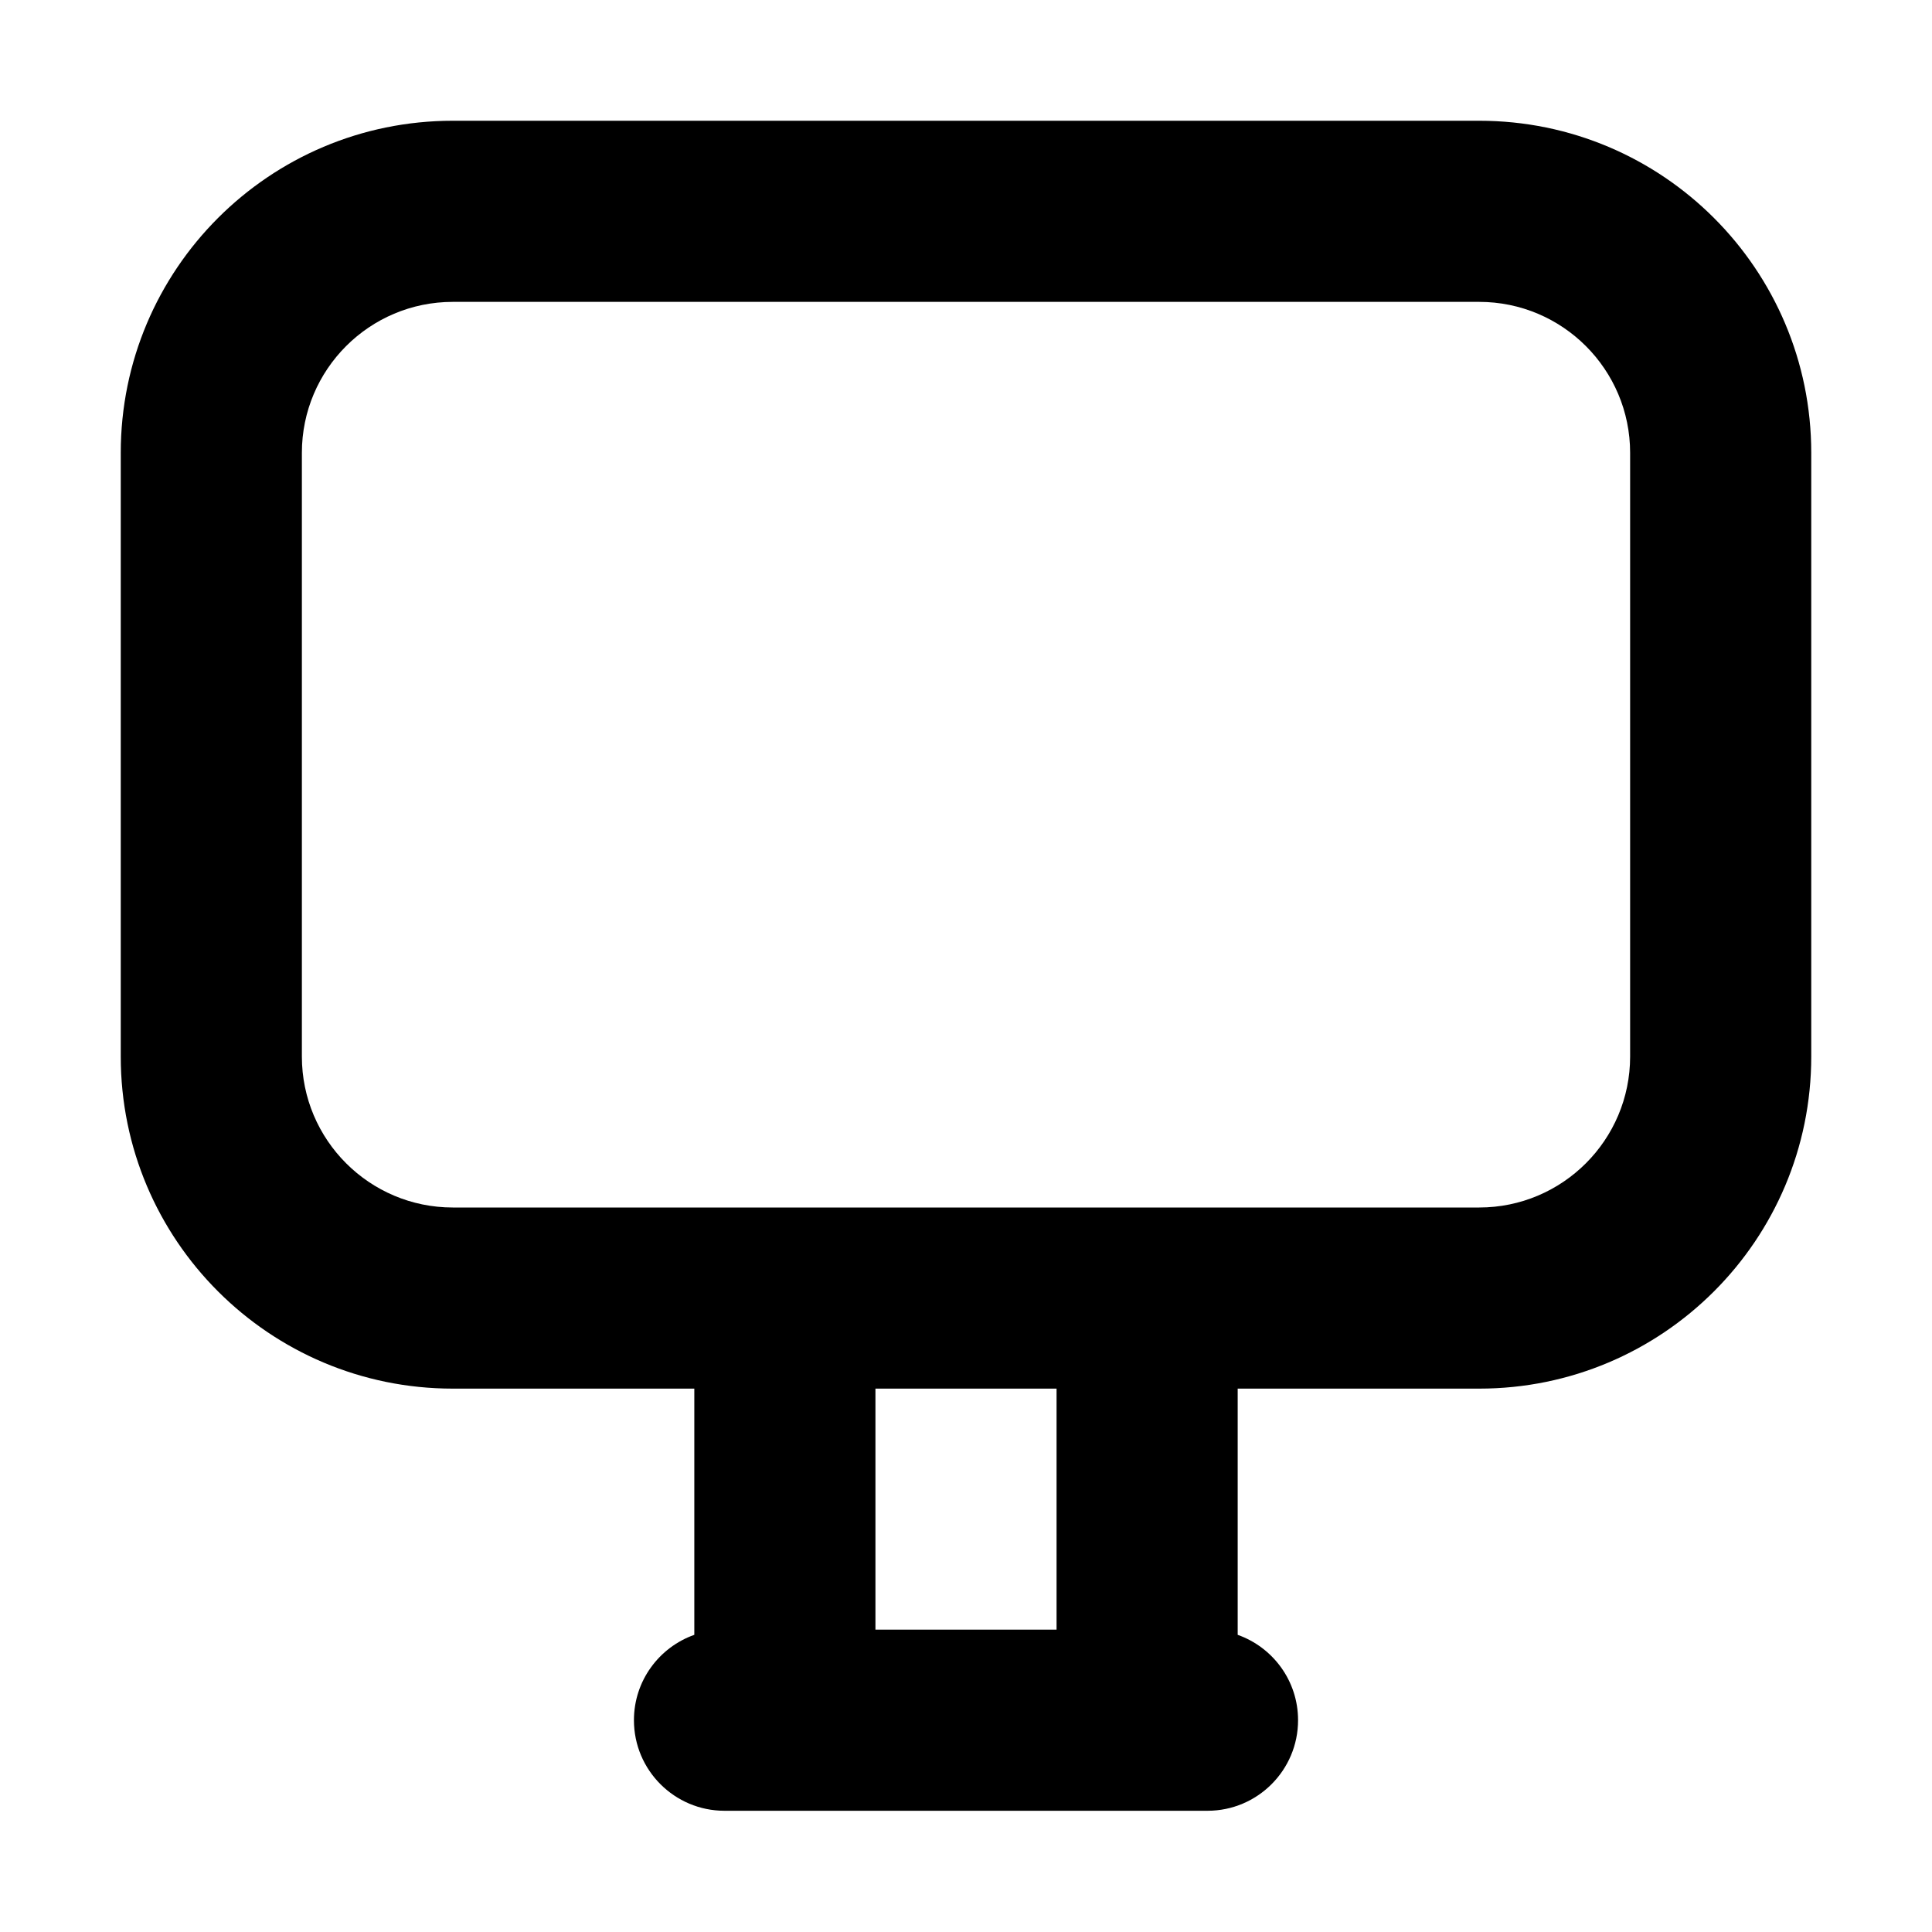 <svg width="32" height="32" viewBox="0 0 16 16" fill="none" xmlns="http://www.w3.org/2000/svg">
<rect x="0" y="0" width="16" height="16" fill="#fff"/>
<path fill-rule="evenodd" clip-rule="evenodd" d="M1 3.75C1 2.231 2.231 1 3.75 1H12.25C13.769 1 15 2.231 15 3.75V8.75C15 10.269 13.769 11.5 12.25 11.5H10.25V13.539C10.541 13.642 10.75 13.919 10.75 14.246C10.75 14.66 10.414 14.996 10 14.996H6C5.586 14.996 5.25 14.66 5.25 14.246C5.25 13.919 5.459 13.642 5.75 13.539V11.5H3.75C2.231 11.5 1 10.269 1 8.75V3.75ZM6.5 10H9.5H12.25C12.94 10 13.5 9.44 13.5 8.75V3.75C13.5 3.06 12.94 2.5 12.25 2.5H3.75C3.06 2.5 2.5 3.06 2.5 3.75V8.75C2.5 9.44 3.06 10 3.75 10H6.5ZM7.25 11.5V13.496H8.75V11.5H7.25Z" fill="#000"/>
</svg>
